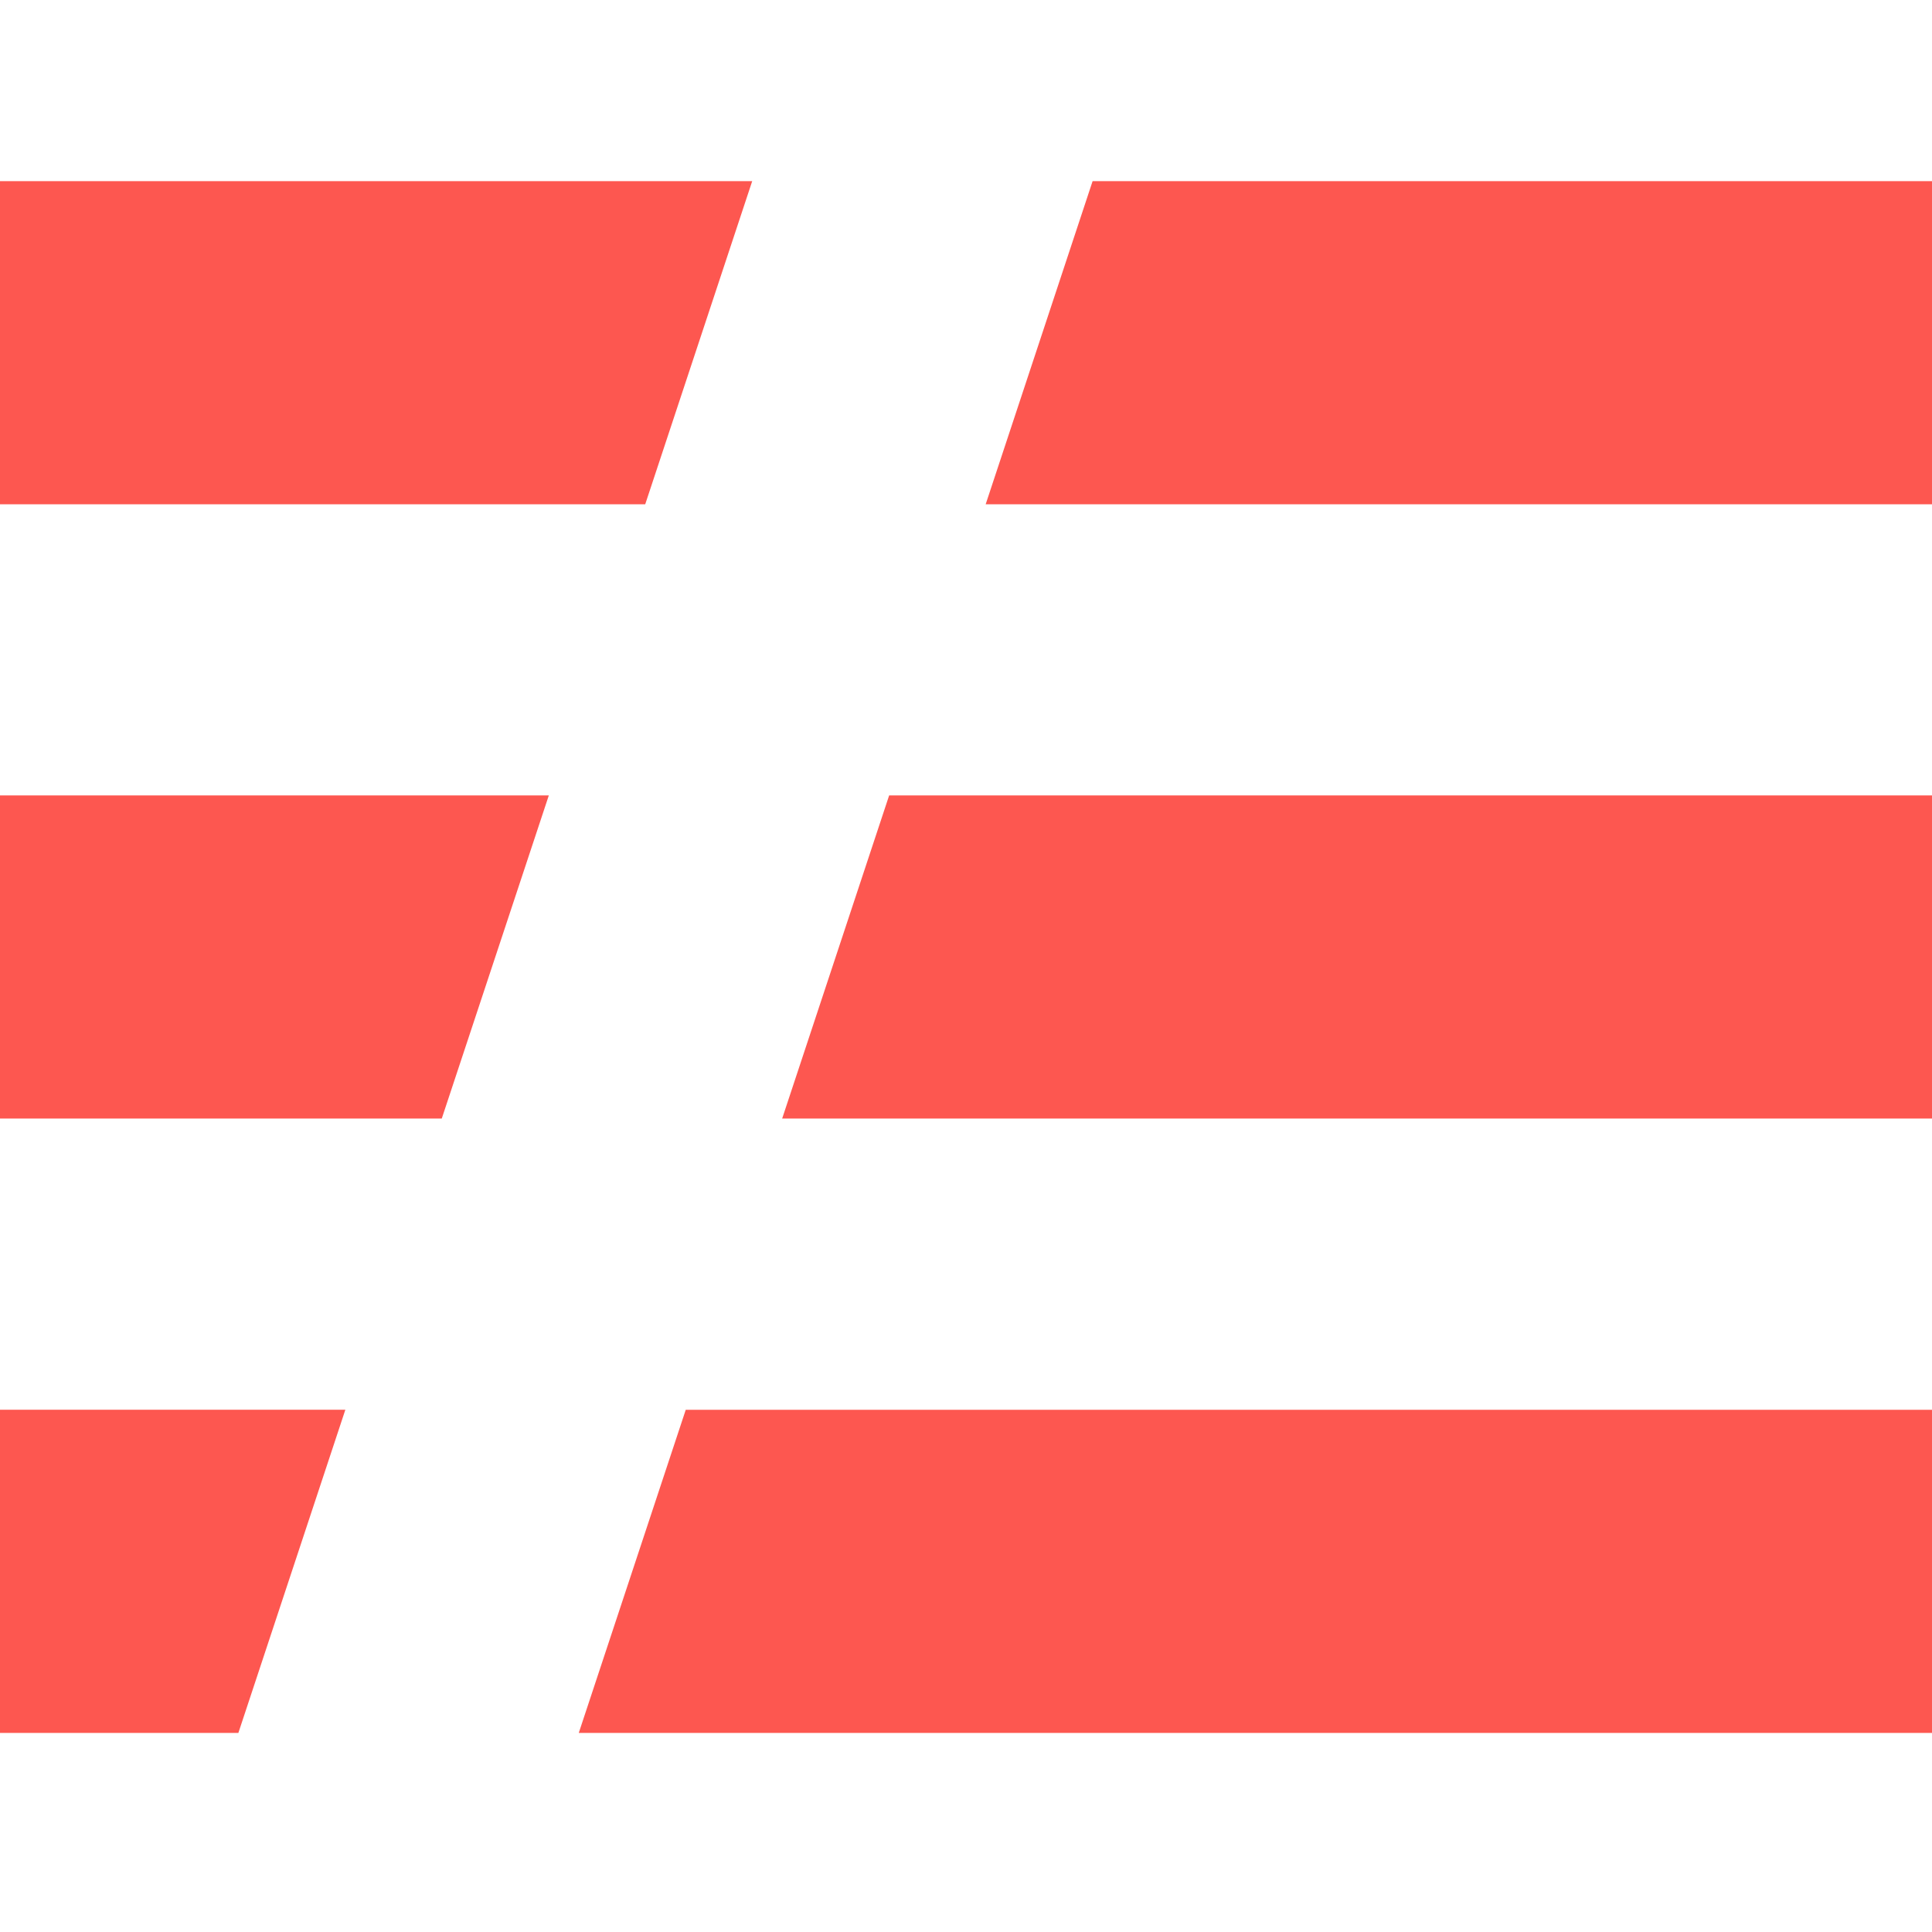 <svg xmlns="http://www.w3.org/2000/svg" width="32" height="32" viewBox="0 0 32 26">
    <g fill="none" fill-rule="evenodd">
        <path fill="#FD5750" d="M0 20.35h5.72l-1.772 5.353H0V20.35zm0-10.175h9.09l-1.773 5.352H0v-5.352zM0 0h12.459l-1.772 5.352H0V0zm18.097 0h14.22v5.352H16.326L18.097 0zm-5.142 15.527l1.772-5.352h17.59v5.352H12.956zm-1.597 4.824h20.96v5.352H9.586l1.772-5.352z"/>
    </g>
</svg>
